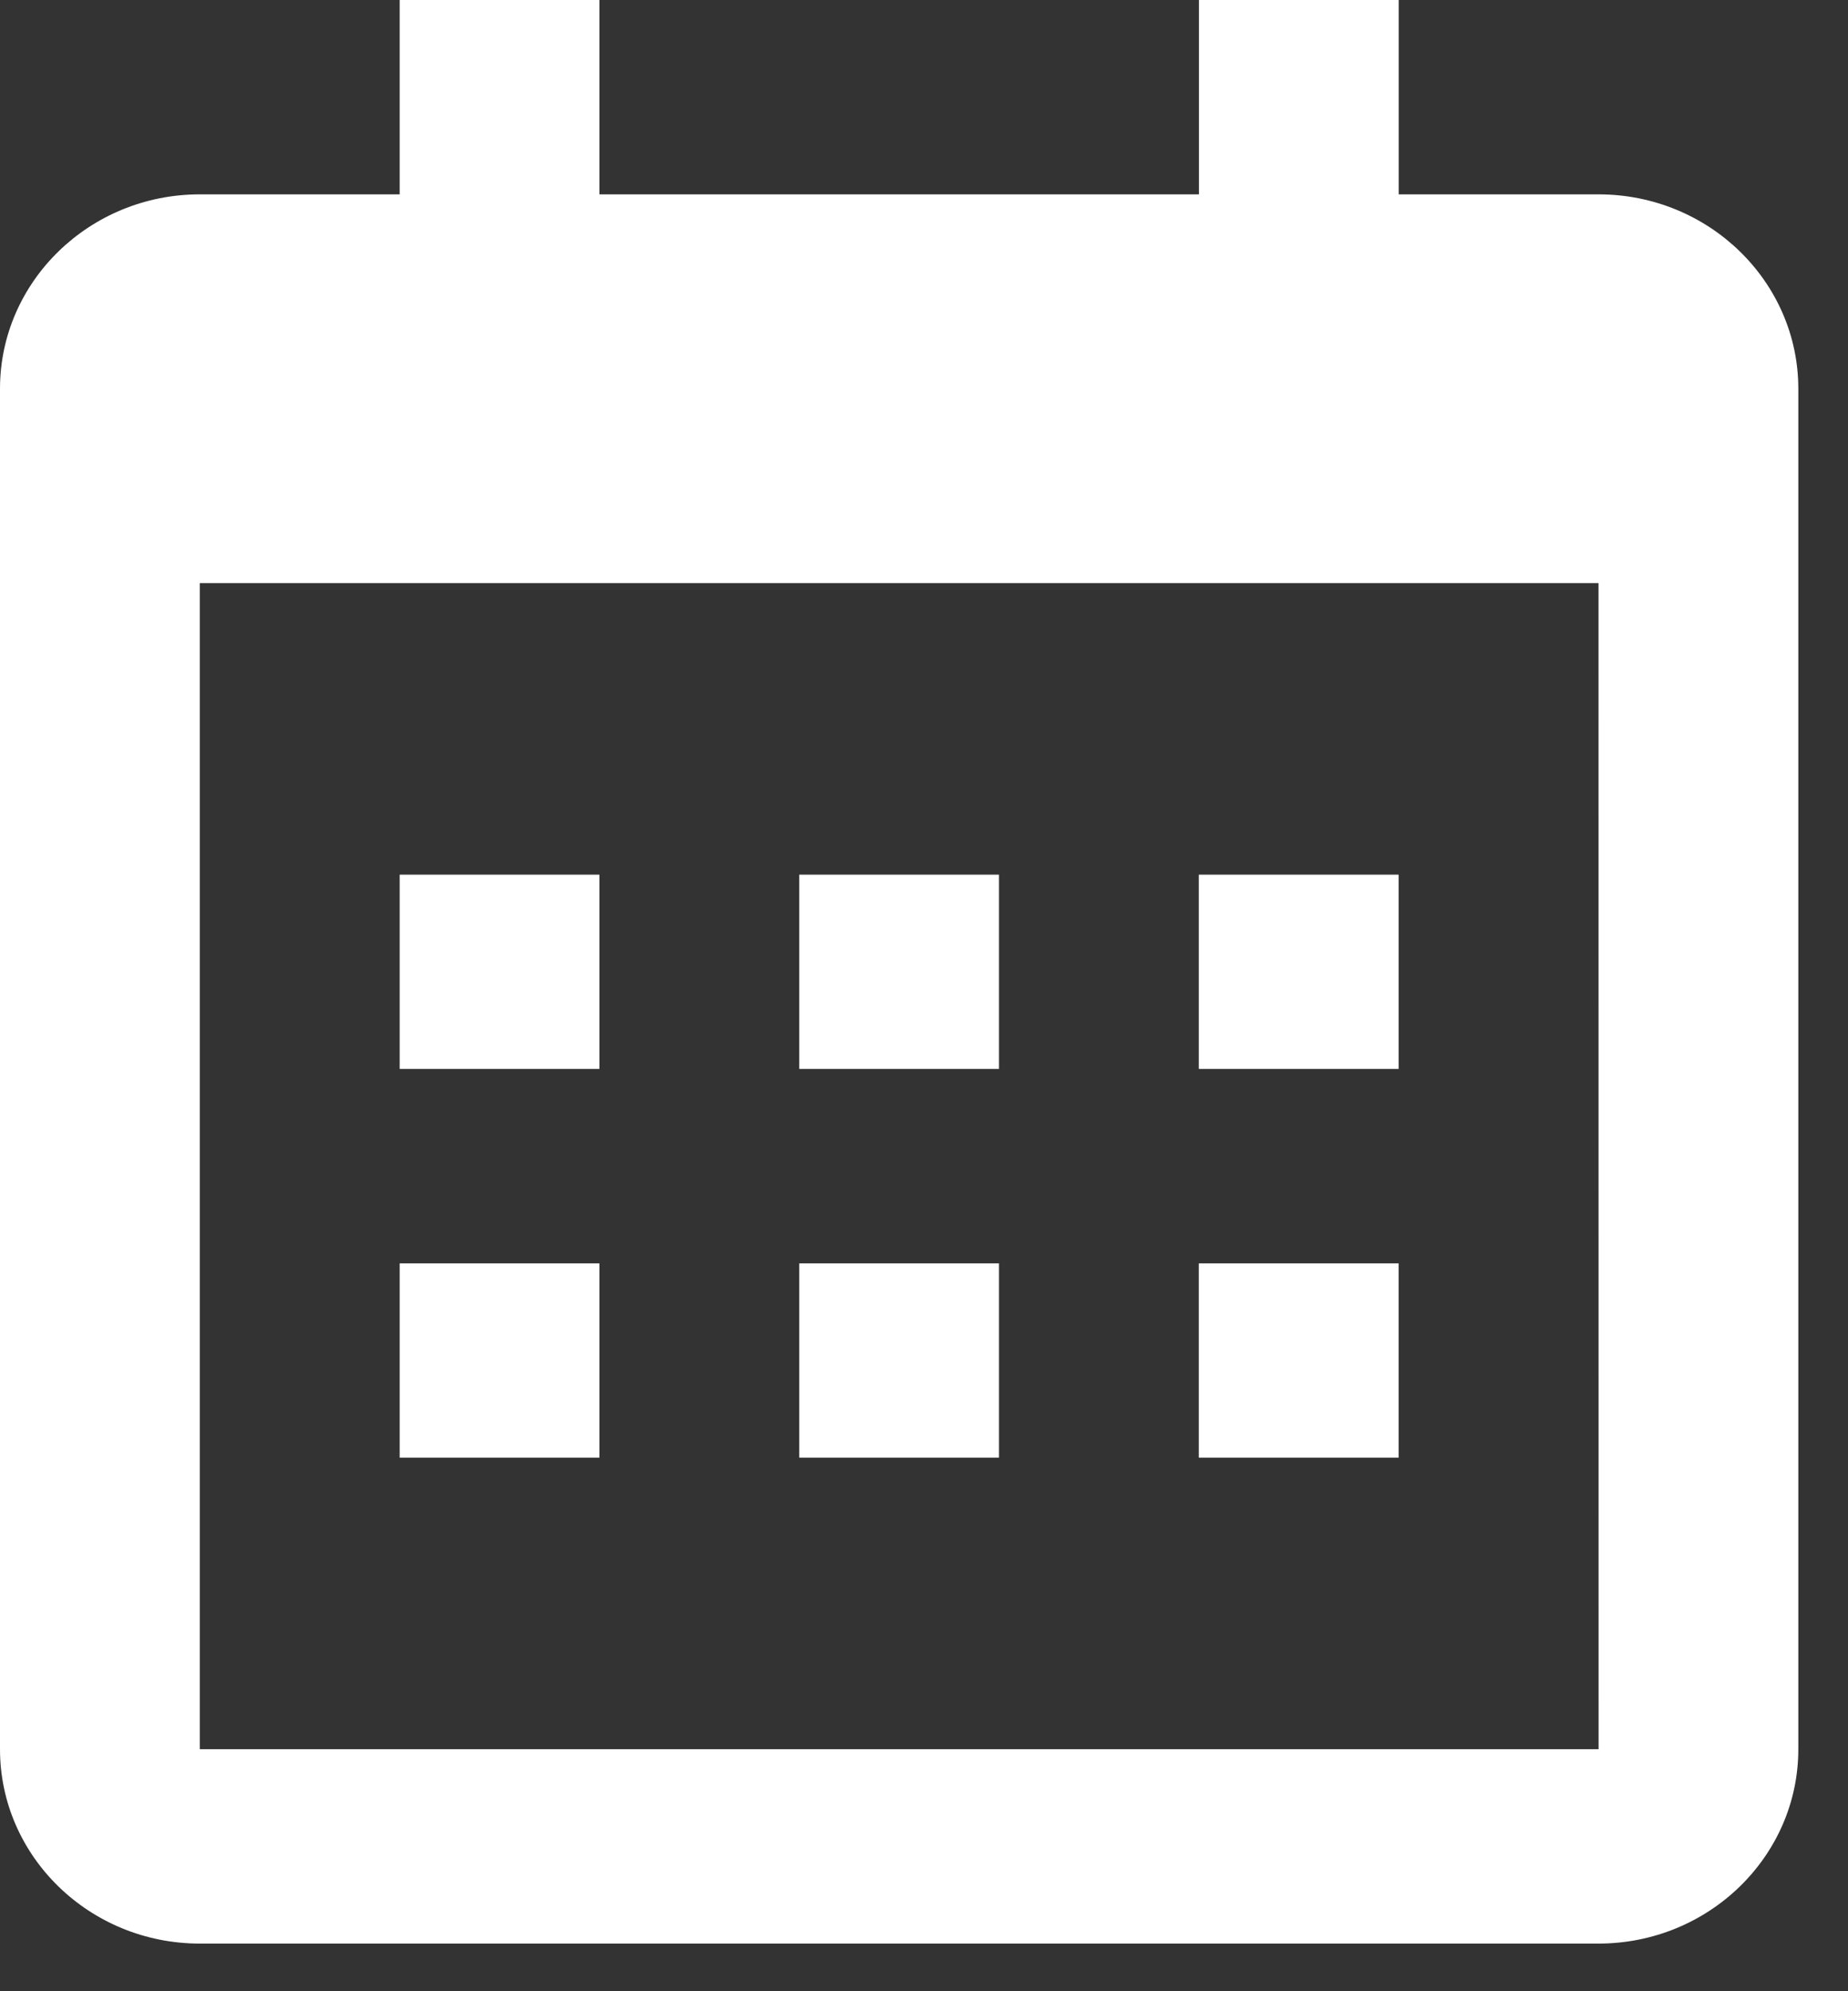 <svg width="26" height="28" fill="none" xmlns="http://www.w3.org/2000/svg"><rect width="100%" height="100%" fill="#333333" stroke="none"/><path d="M5.622 12.299h2.811v2.732h-2.81V12.3zm0 5.466h2.811v2.732h-2.81v-2.732zm5.622-5.466h2.811v2.732h-2.81V12.3zm0 5.466h2.811v2.732h-2.81v-2.732zm5.622-5.466h2.812v2.732h-2.812V12.3zm0 5.466h2.812v2.732h-2.812v-2.732z" fill="#fff"/><path d="M2.811 27.33H22.49c1.55 0 2.811-1.226 2.811-2.733V5.466c0-1.507-1.26-2.733-2.811-2.733h-2.811V0h-2.811v2.733H8.433V0h-2.81v2.733H2.81C1.261 2.733 0 3.959 0 5.466v19.131c0 1.507 1.26 2.733 2.811 2.733zM22.49 8.199l.001 16.398H2.811V8.199H22.49z" fill="#fff"/></svg>